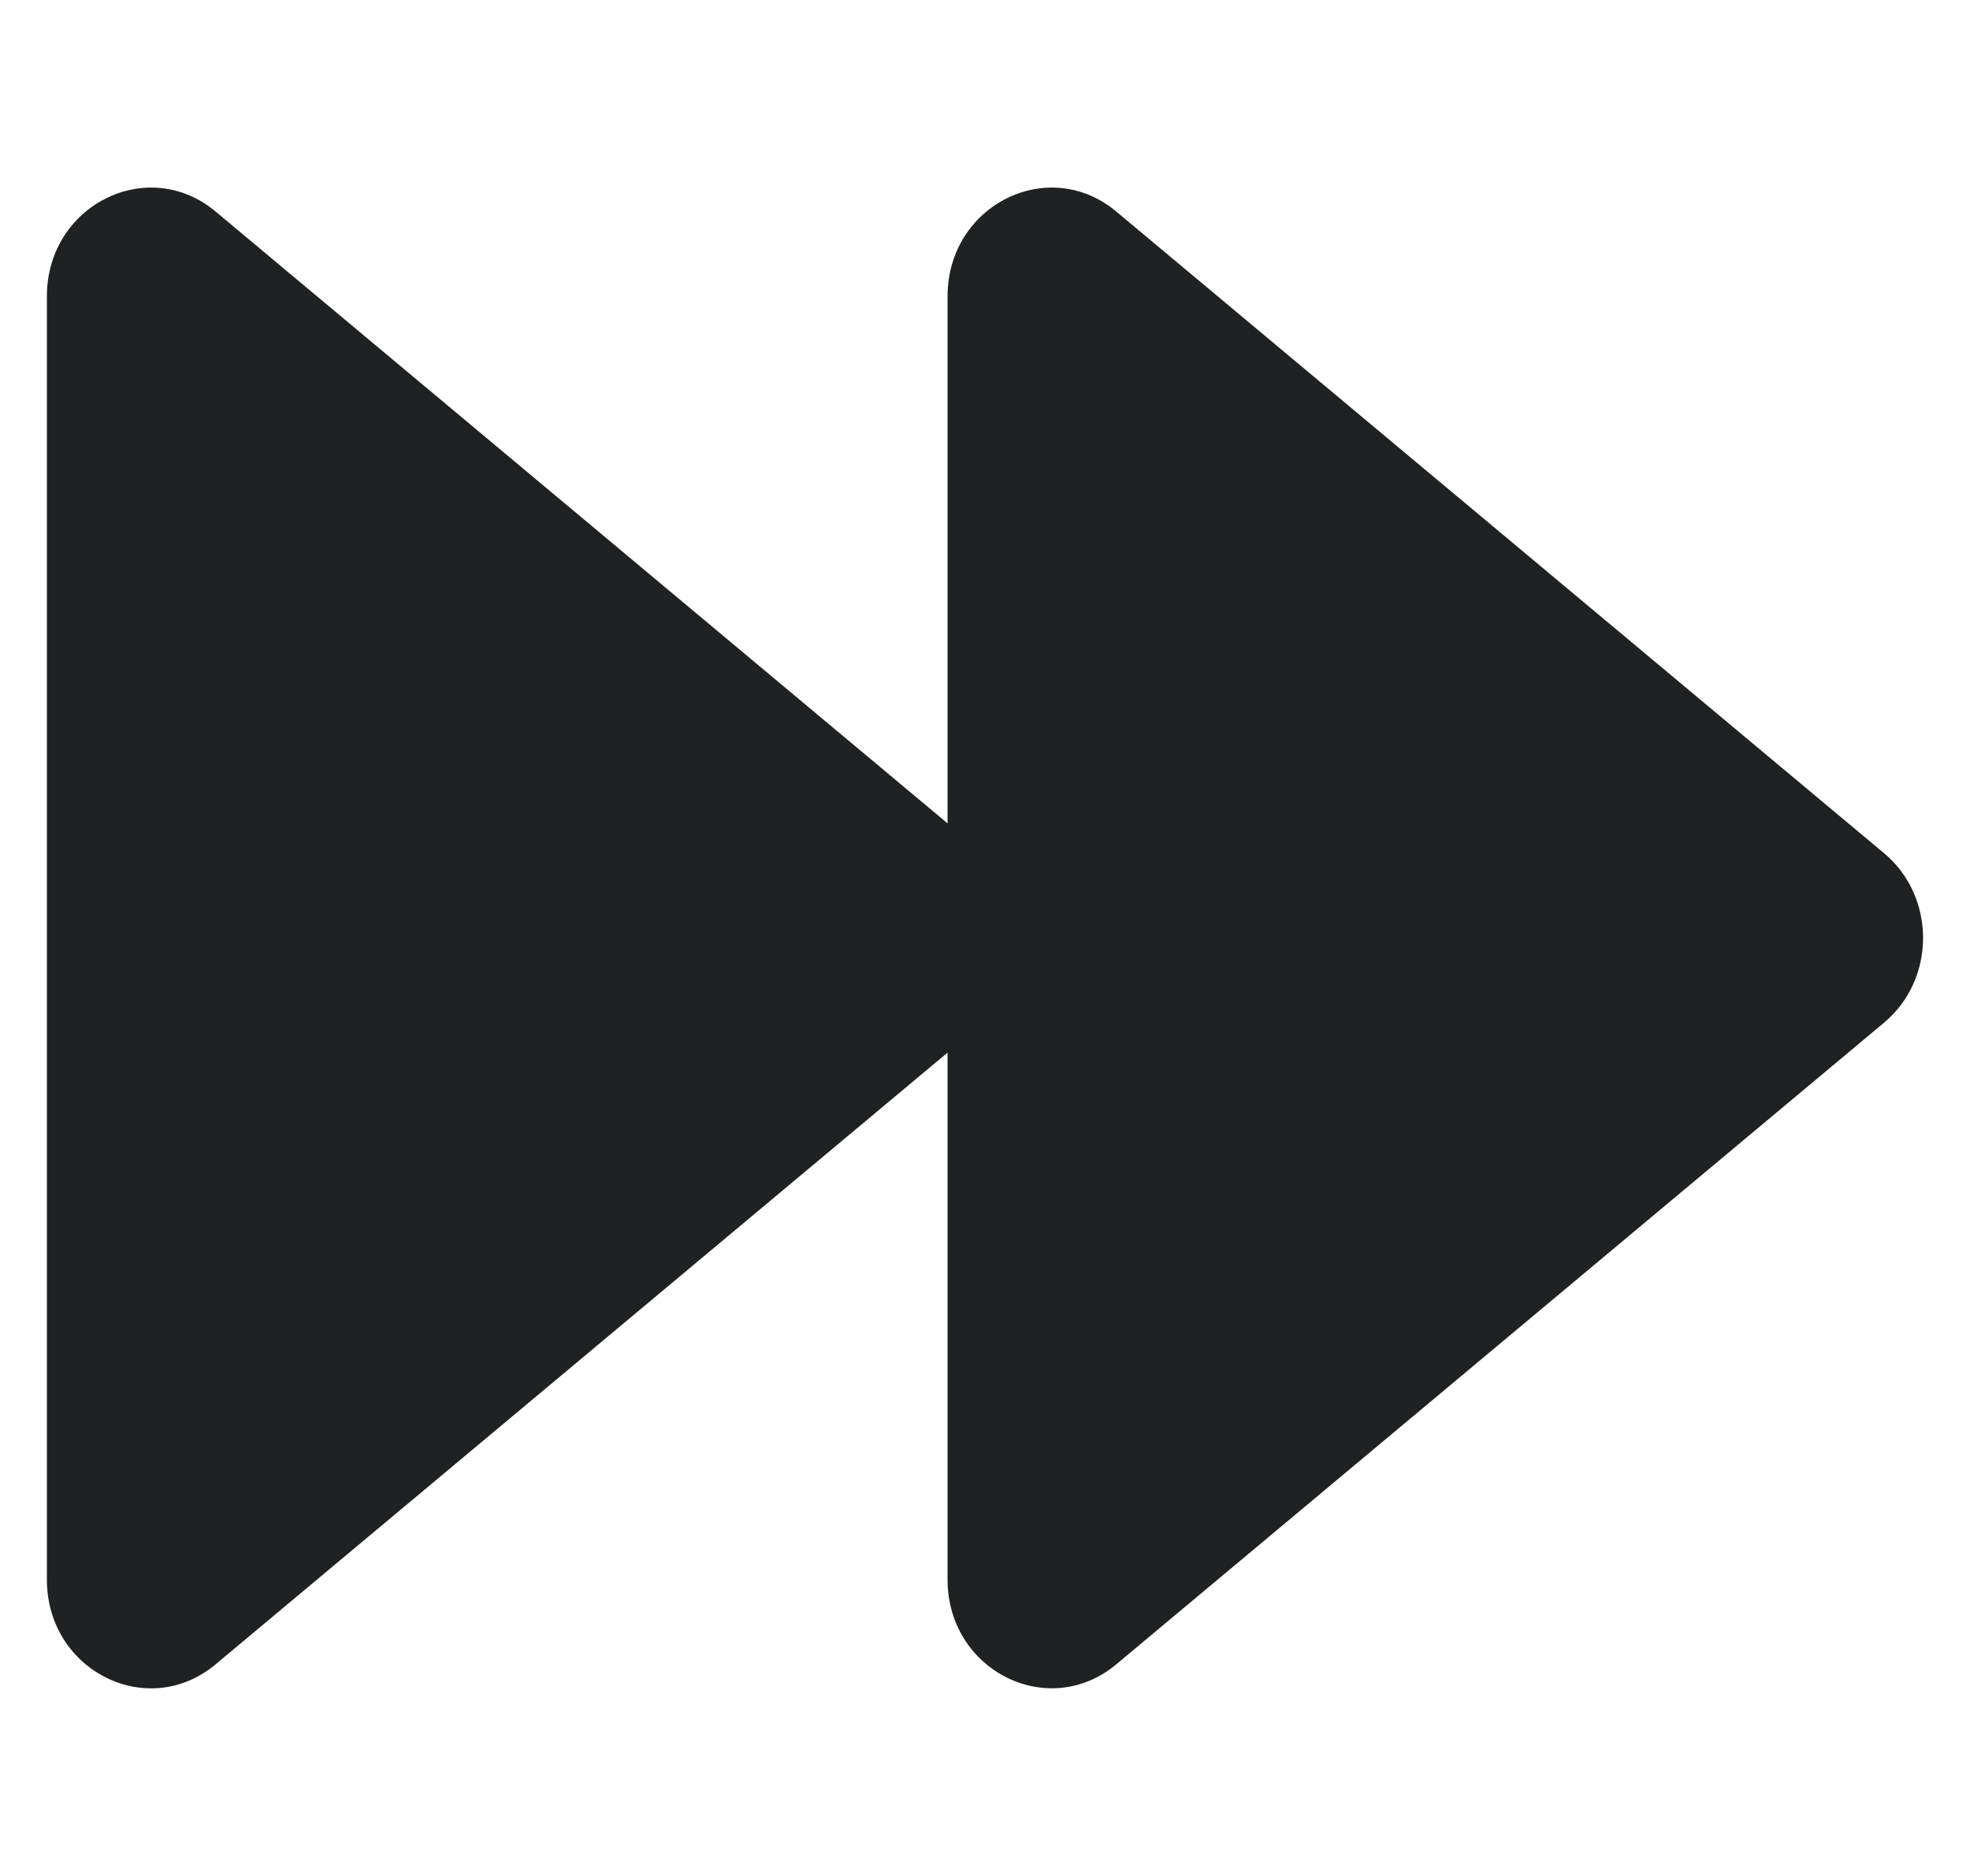 <svg width="21" height="20" viewBox="0 0 21 20" fill="none" xmlns="http://www.w3.org/2000/svg">
<g id="Icon">
<path id="Union" fill-rule="evenodd" clip-rule="evenodd" d="M20.085 10.902C20.638 10.439 20.638 9.56 20.085 9.097L11.899 2.255C11.174 1.65 10.101 2.189 10.101 3.158V8.778L2.298 2.255C1.573 1.65 0.5 2.189 0.5 3.158V16.842C0.5 17.811 1.573 18.35 2.298 17.744L10.101 11.222V16.841C10.101 17.81 11.174 18.349 11.899 17.744L20.085 10.902Z" fill="#202122"/>
</g>
</svg>
